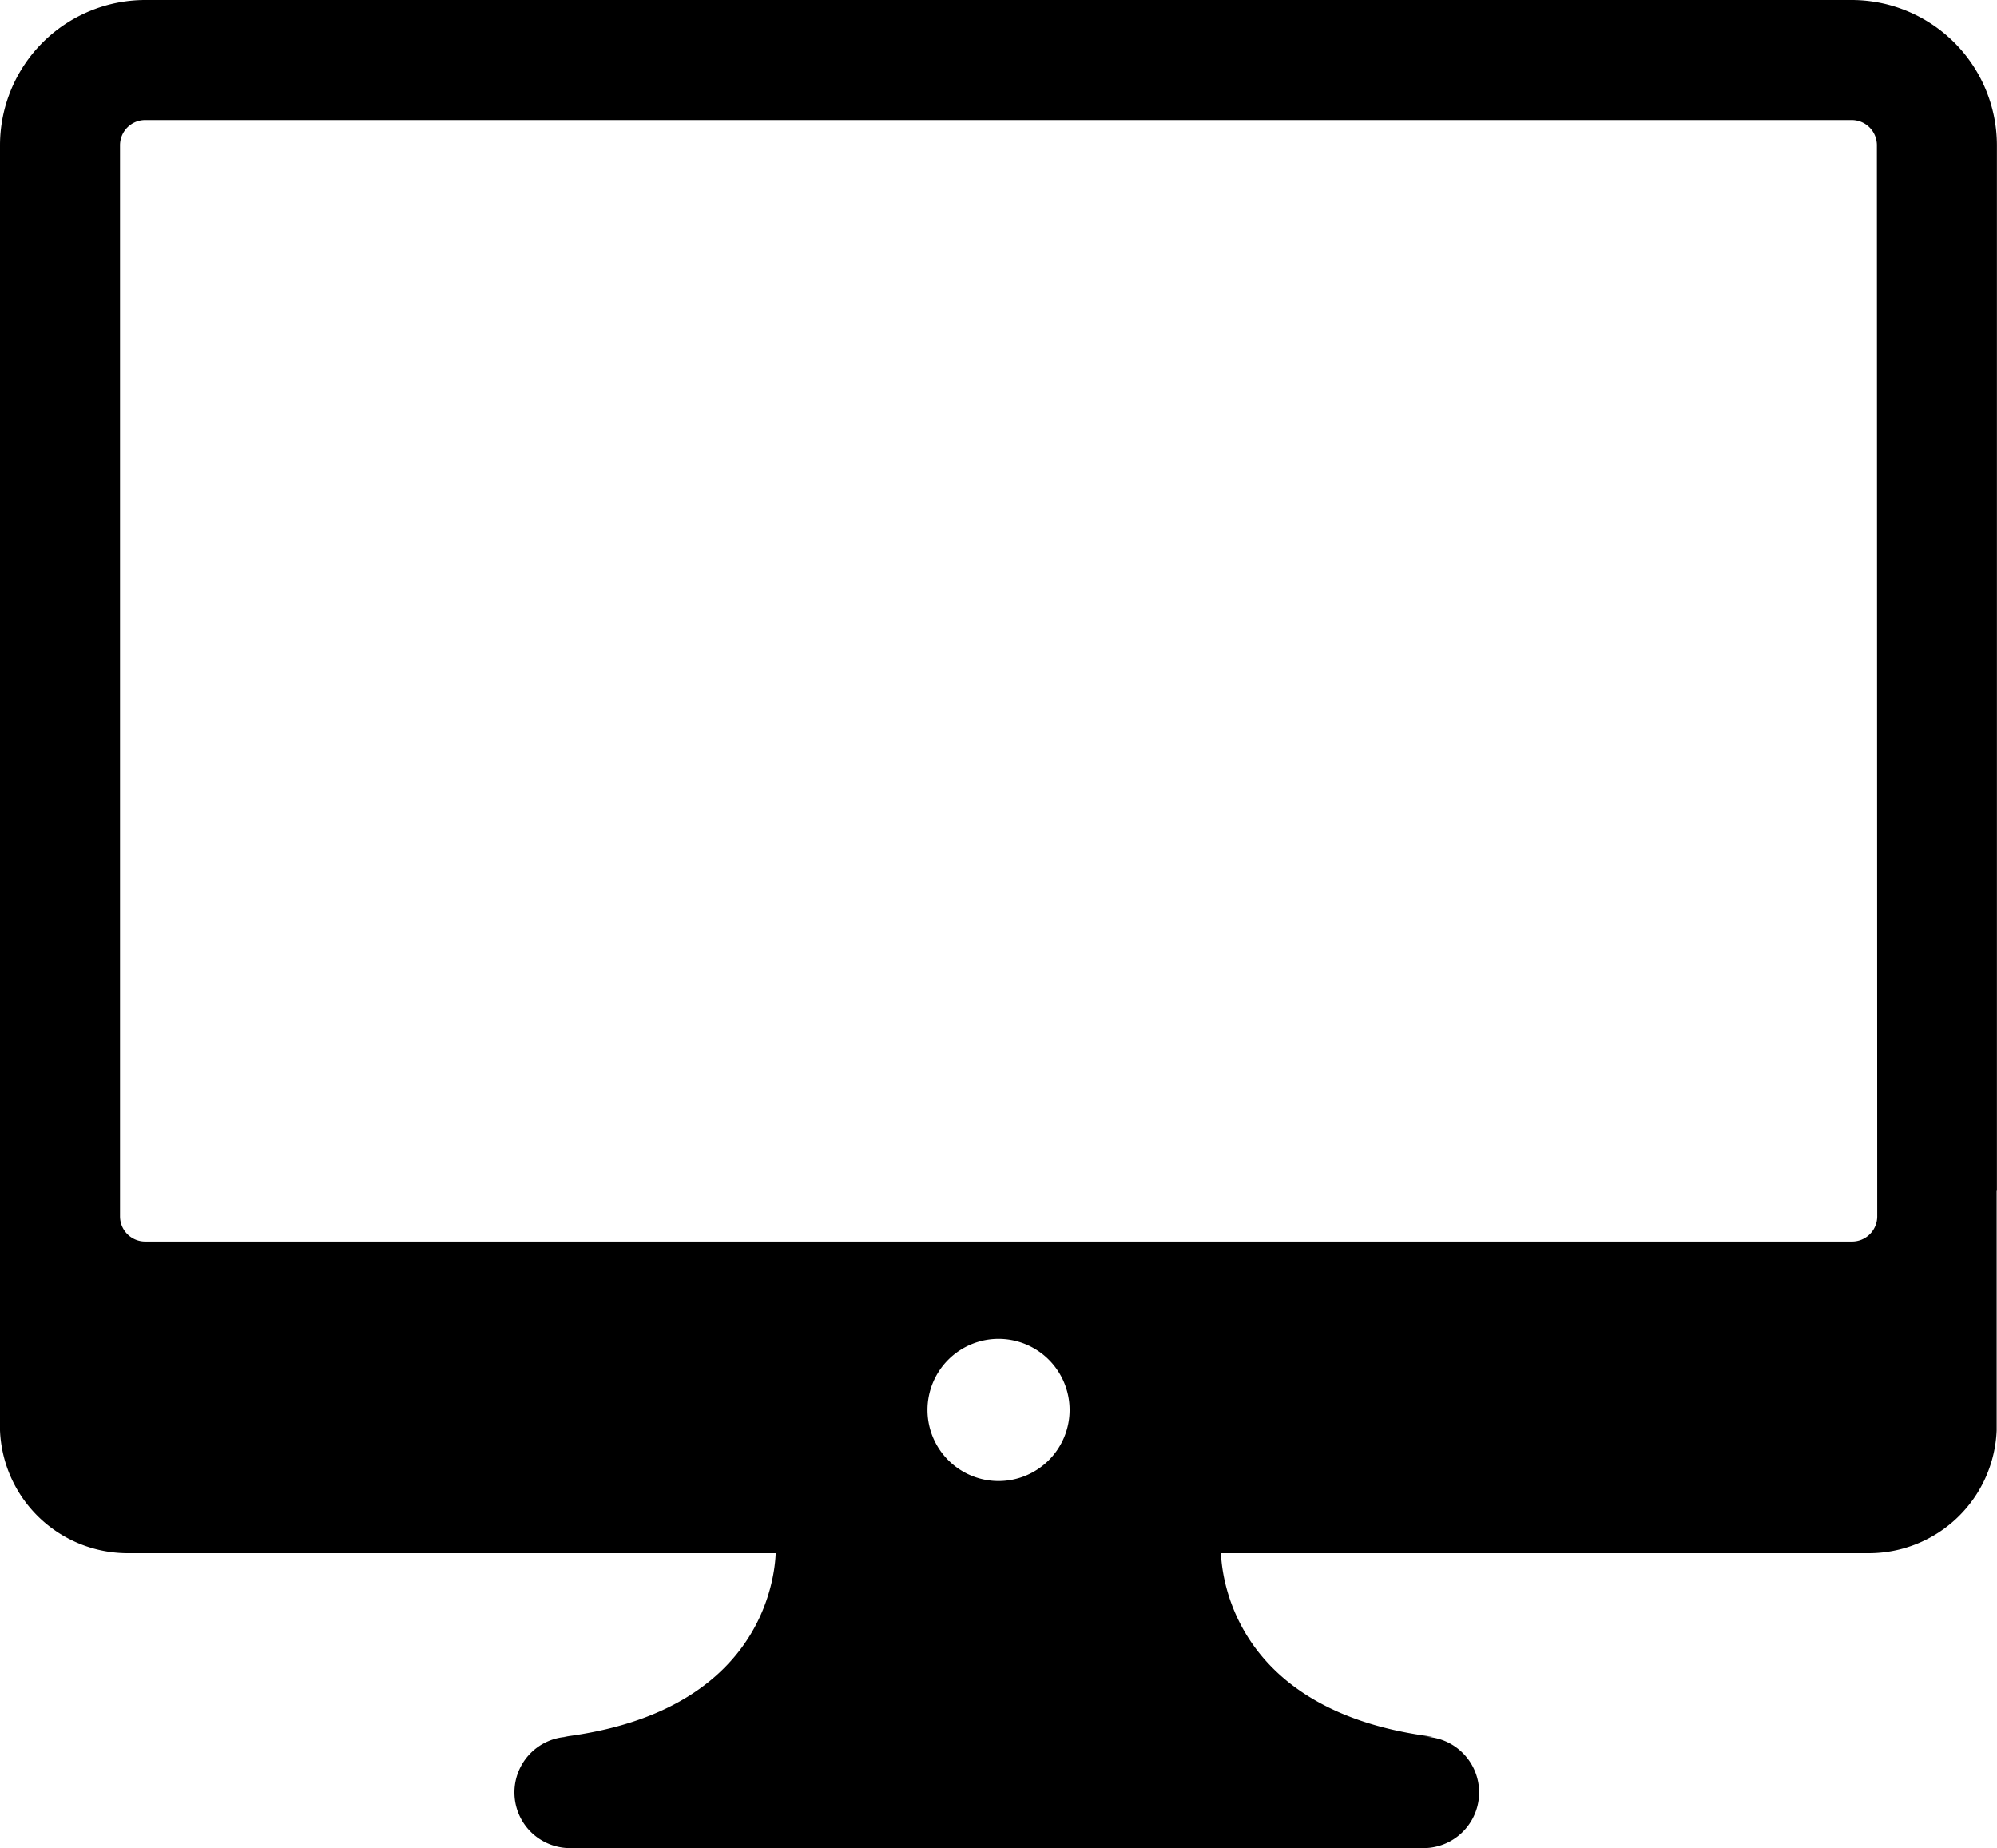 <svg xmlns="http://www.w3.org/2000/svg" width="23.777" height="22" viewBox="0 0 23.777 22">
  <g id="noun_Computer_138252" transform="translate(-2.794 -5.949)">
    <path id="Path_659" data-name="Path 659" d="M26.57,20.125V7.678a1.731,1.731,0,0,0-1.729-1.729H4.523A1.731,1.731,0,0,0,2.794,7.678v12.75c0,.007,0,.014,0,.021v2.313c0,.009,0,.018,0,.027v.127c0,.009,0,.018,0,.027v.032h0a1.523,1.523,0,0,0,1.522,1.463h7.714c-.014.342-.2,1.893-2.522,2.185h.074a.663.663,0,1,0,0,1.326h10.16a.663.663,0,0,0,0-1.326h.111c-2.317-.291-2.508-1.843-2.522-2.185h7.714a1.523,1.523,0,0,0,1.522-1.463h0V20.124ZM14.683,23.579a.846.846,0,1,1,.846-.846A.846.846,0,0,1,14.683,23.579Zm10.462-3.151a.3.3,0,0,1-.3.3H4.523a.3.3,0,0,1-.3-.3V7.678a.3.3,0,0,1,.3-.3H24.841a.3.3,0,0,1,.3.3Z" transform="translate(0 0)"/>
    <path id="Path_660" data-name="Path 660" d="M45,45" transform="translate(-30.317 -28.051)"/>
  </g>
</svg>
